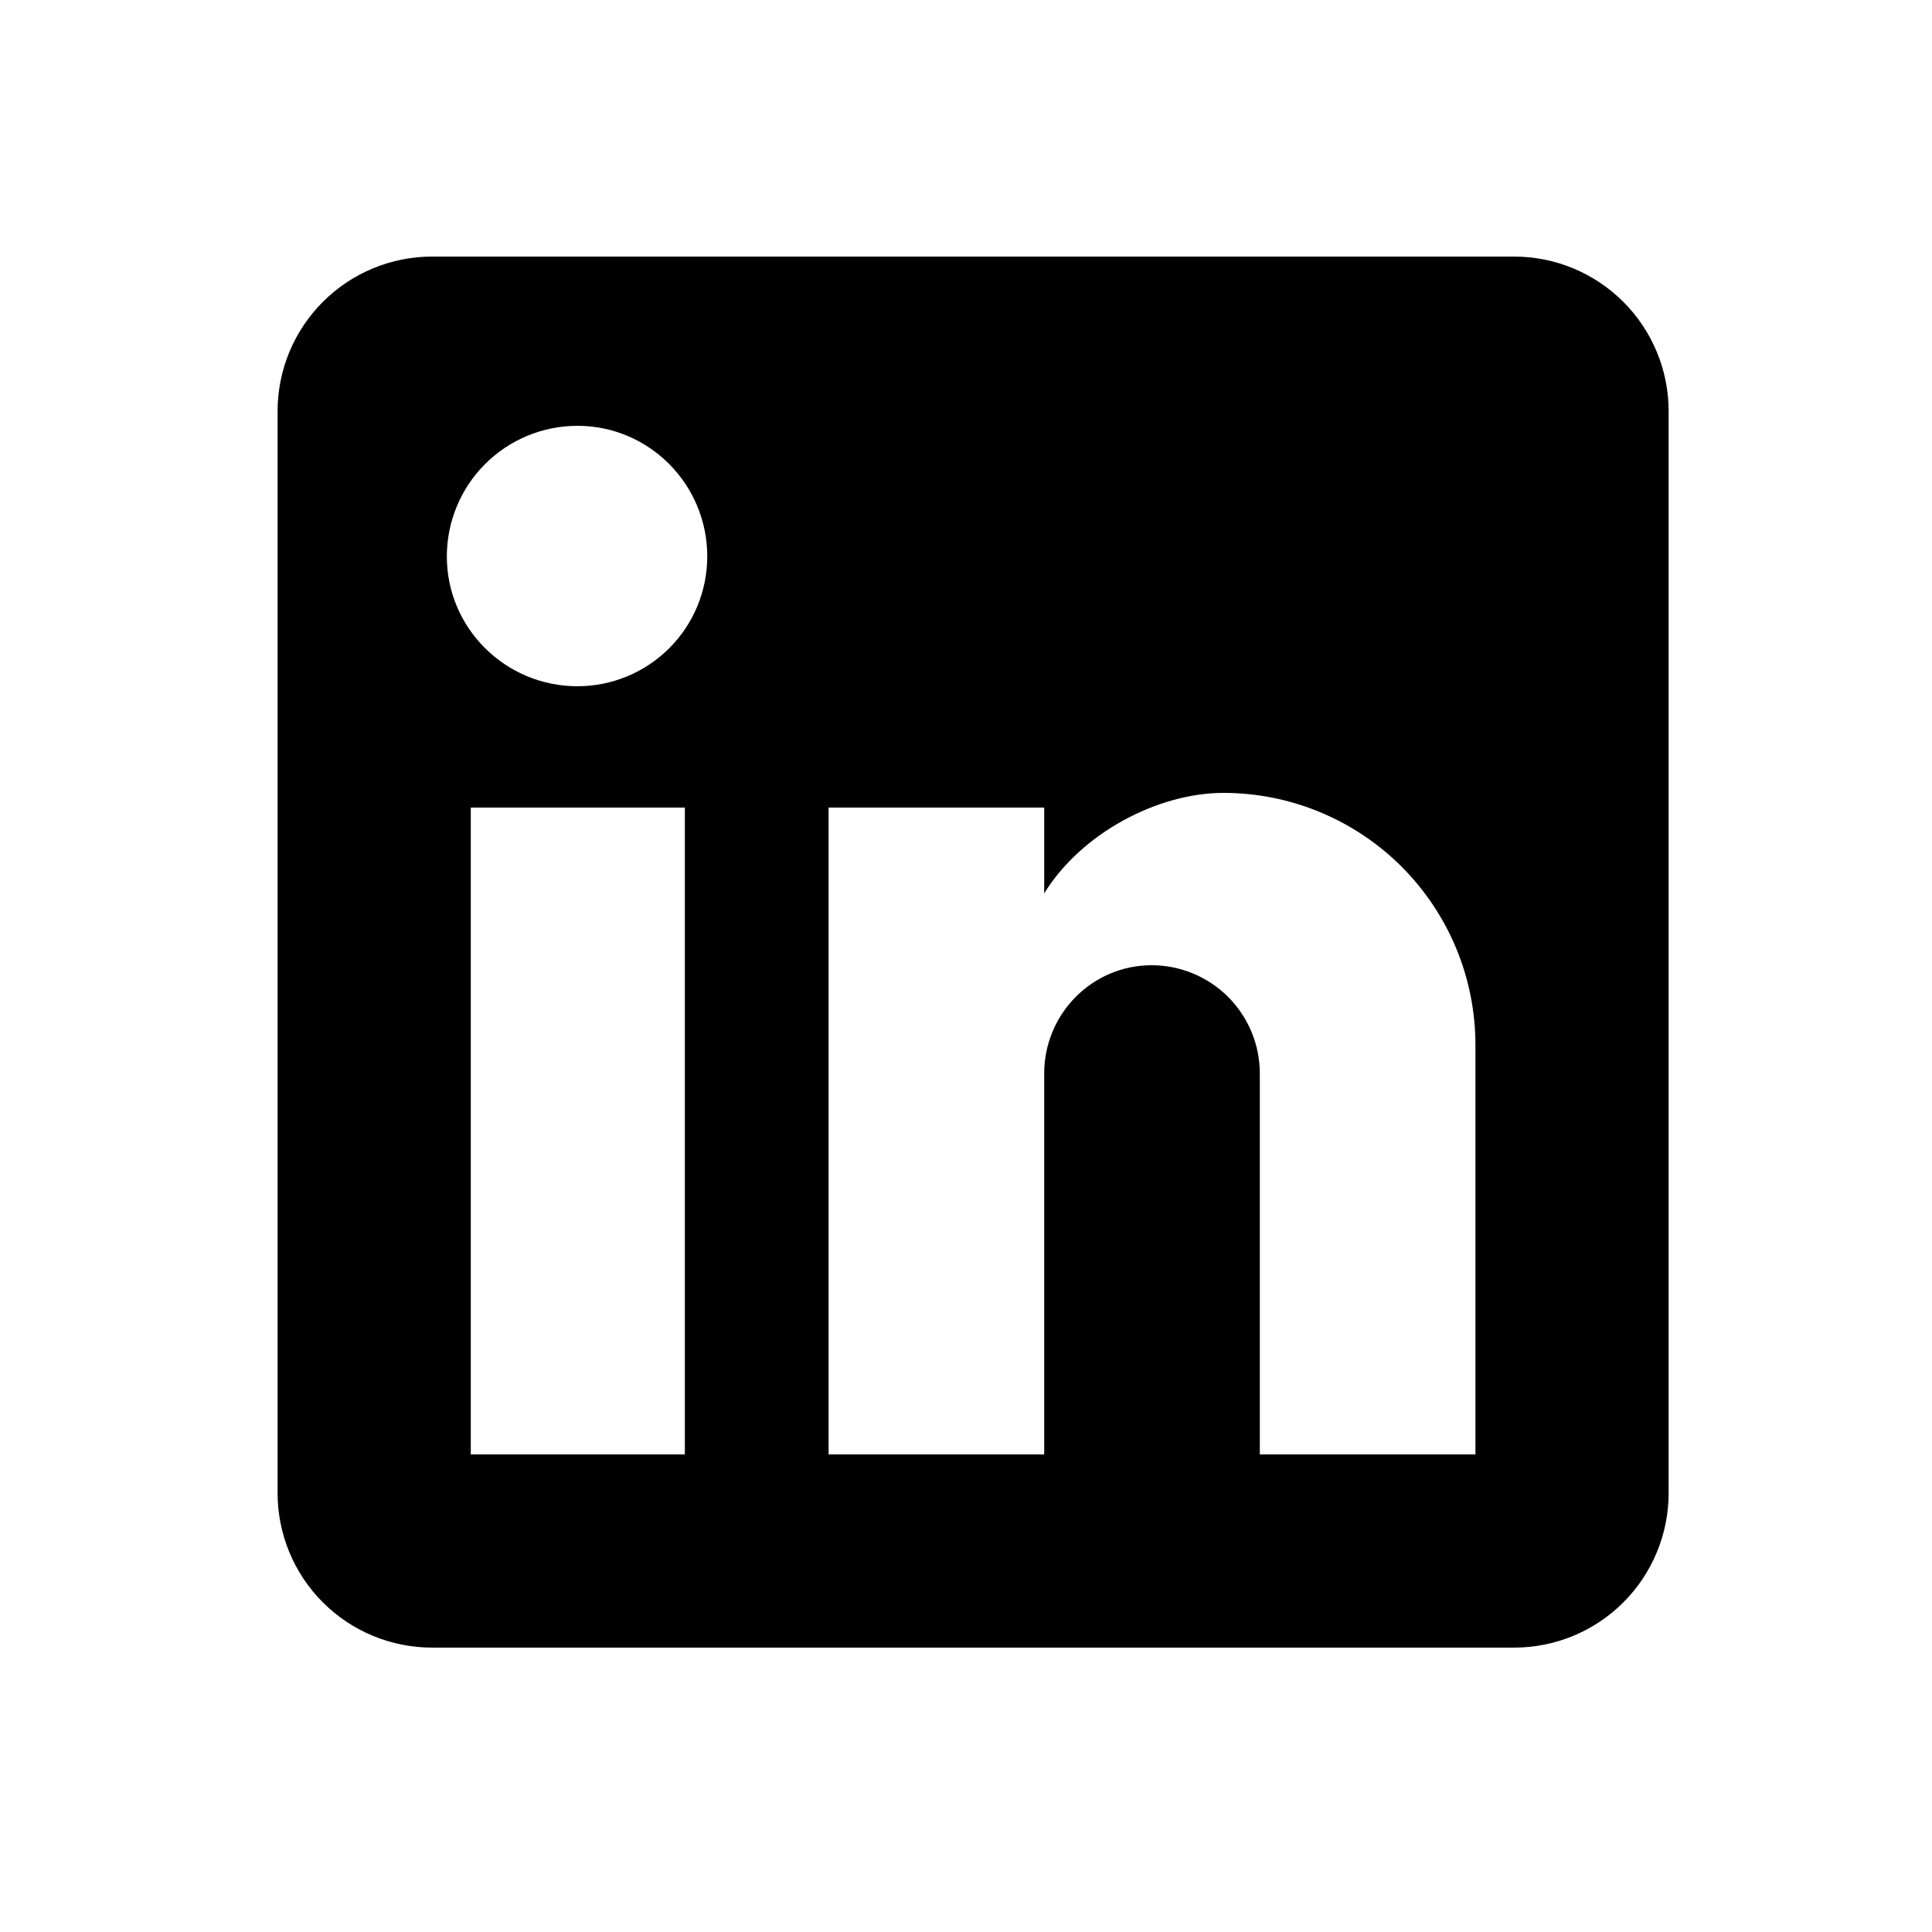 <svg width="25" height="25" viewBox="0 0 25 25" fill="none" xmlns="http://www.w3.org/2000/svg">
<path d="M19.592 3.32C20.122 3.32 20.631 3.531 21.006 3.906C21.381 4.281 21.592 4.79 21.592 5.32V19.32C21.592 19.851 21.381 20.36 21.006 20.735C20.631 21.11 20.122 21.32 19.592 21.32H5.592C5.061 21.32 4.553 21.11 4.178 20.735C3.803 20.36 3.592 19.851 3.592 19.32V5.32C3.592 4.79 3.803 4.281 4.178 3.906C4.553 3.531 5.061 3.32 5.592 3.32H19.592ZM19.092 18.82V13.52C19.092 12.656 18.748 11.826 18.137 11.215C17.526 10.604 16.696 10.26 15.832 10.26C14.982 10.26 13.992 10.78 13.512 11.56V10.45H10.722V18.82H13.512V13.89C13.512 13.12 14.132 12.49 14.902 12.49C15.273 12.49 15.629 12.638 15.892 12.9C16.154 13.163 16.302 13.519 16.302 13.89V18.82H19.092ZM7.472 8.88C7.917 8.88 8.345 8.703 8.66 8.388C8.975 8.073 9.152 7.646 9.152 7.2C9.152 6.27 8.402 5.51 7.472 5.51C7.024 5.51 6.594 5.688 6.277 6.005C5.96 6.322 5.782 6.752 5.782 7.2C5.782 8.13 6.542 8.88 7.472 8.88ZM8.862 18.82V10.45H6.092V18.82H8.862Z" fill="black"/>
</svg>
